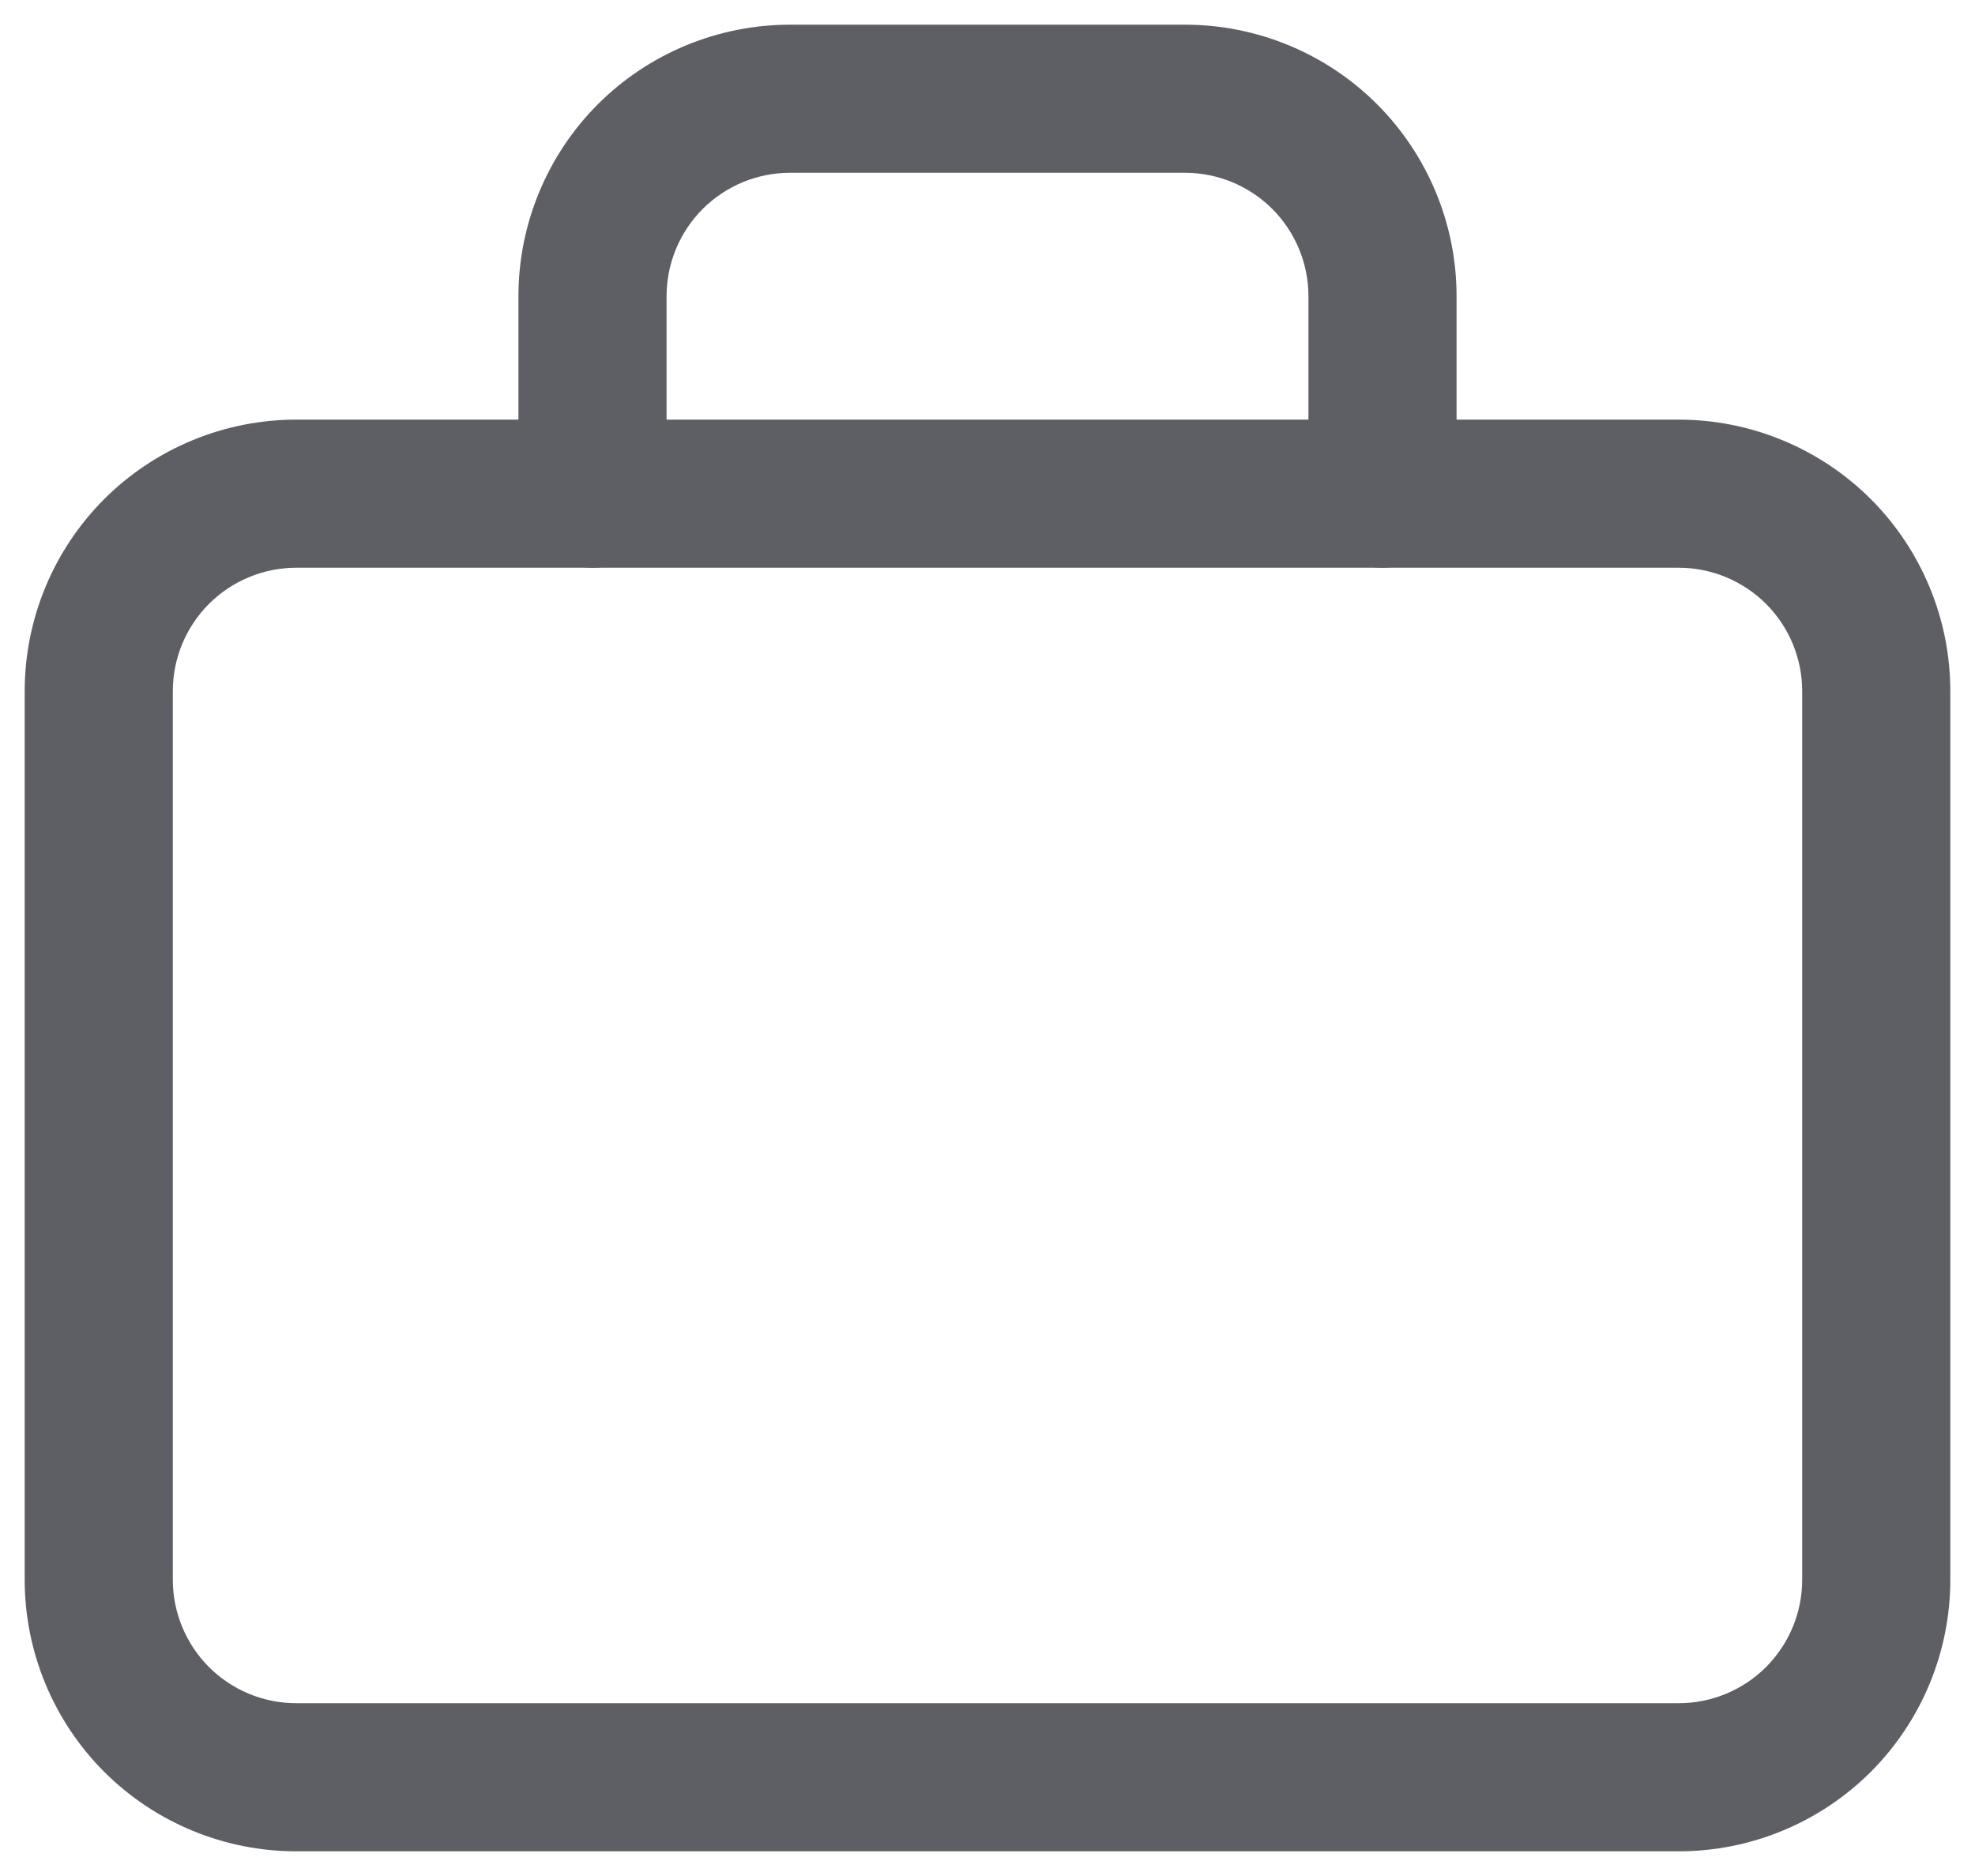 <svg width="20" height="19" viewBox="0 0 20 19" fill="none" xmlns="http://www.w3.org/2000/svg">
<path fill-rule="evenodd" clip-rule="evenodd" d="M3 5.75C2.668 5.75 2.351 5.882 2.116 6.116C1.882 6.351 1.75 6.668 1.75 7V16C1.75 16.331 1.882 16.649 2.116 16.884C2.351 17.118 2.668 17.25 3 17.25H17C17.331 17.25 17.649 17.118 17.884 16.884C18.118 16.649 18.25 16.331 18.25 16V7C18.25 6.668 18.118 6.351 17.884 6.116C17.649 5.882 17.331 5.75 17 5.75H3ZM1.055 5.055C1.571 4.54 2.271 4.25 3 4.25H17C17.729 4.25 18.429 4.54 18.945 5.055C19.46 5.571 19.75 6.271 19.75 7V16C19.75 16.729 19.46 17.429 18.945 17.945C18.429 18.46 17.729 18.75 17 18.75H3C2.271 18.75 1.571 18.46 1.055 17.945C0.54 17.429 0.25 16.729 0.25 16V7C0.25 6.271 0.54 5.571 1.055 5.055Z" fill="#5E5E65"/>
<path fill-rule="evenodd" clip-rule="evenodd" d="M8 1.75C7.668 1.75 7.351 1.882 7.116 2.116C6.882 2.351 6.75 2.668 6.75 3V5C6.75 5.414 6.414 5.75 6 5.75C5.586 5.75 5.25 5.414 5.25 5V3C5.25 2.271 5.54 1.571 6.055 1.055C6.571 0.54 7.271 0.25 8 0.25H12C12.729 0.25 13.429 0.54 13.944 1.055C14.46 1.571 14.75 2.271 14.75 3V5C14.75 5.414 14.414 5.75 14 5.75C13.586 5.75 13.25 5.414 13.25 5V3C13.25 2.668 13.118 2.351 12.884 2.116C12.649 1.882 12.332 1.75 12 1.75H8Z" fill="#5E5E65"/>
</svg>
